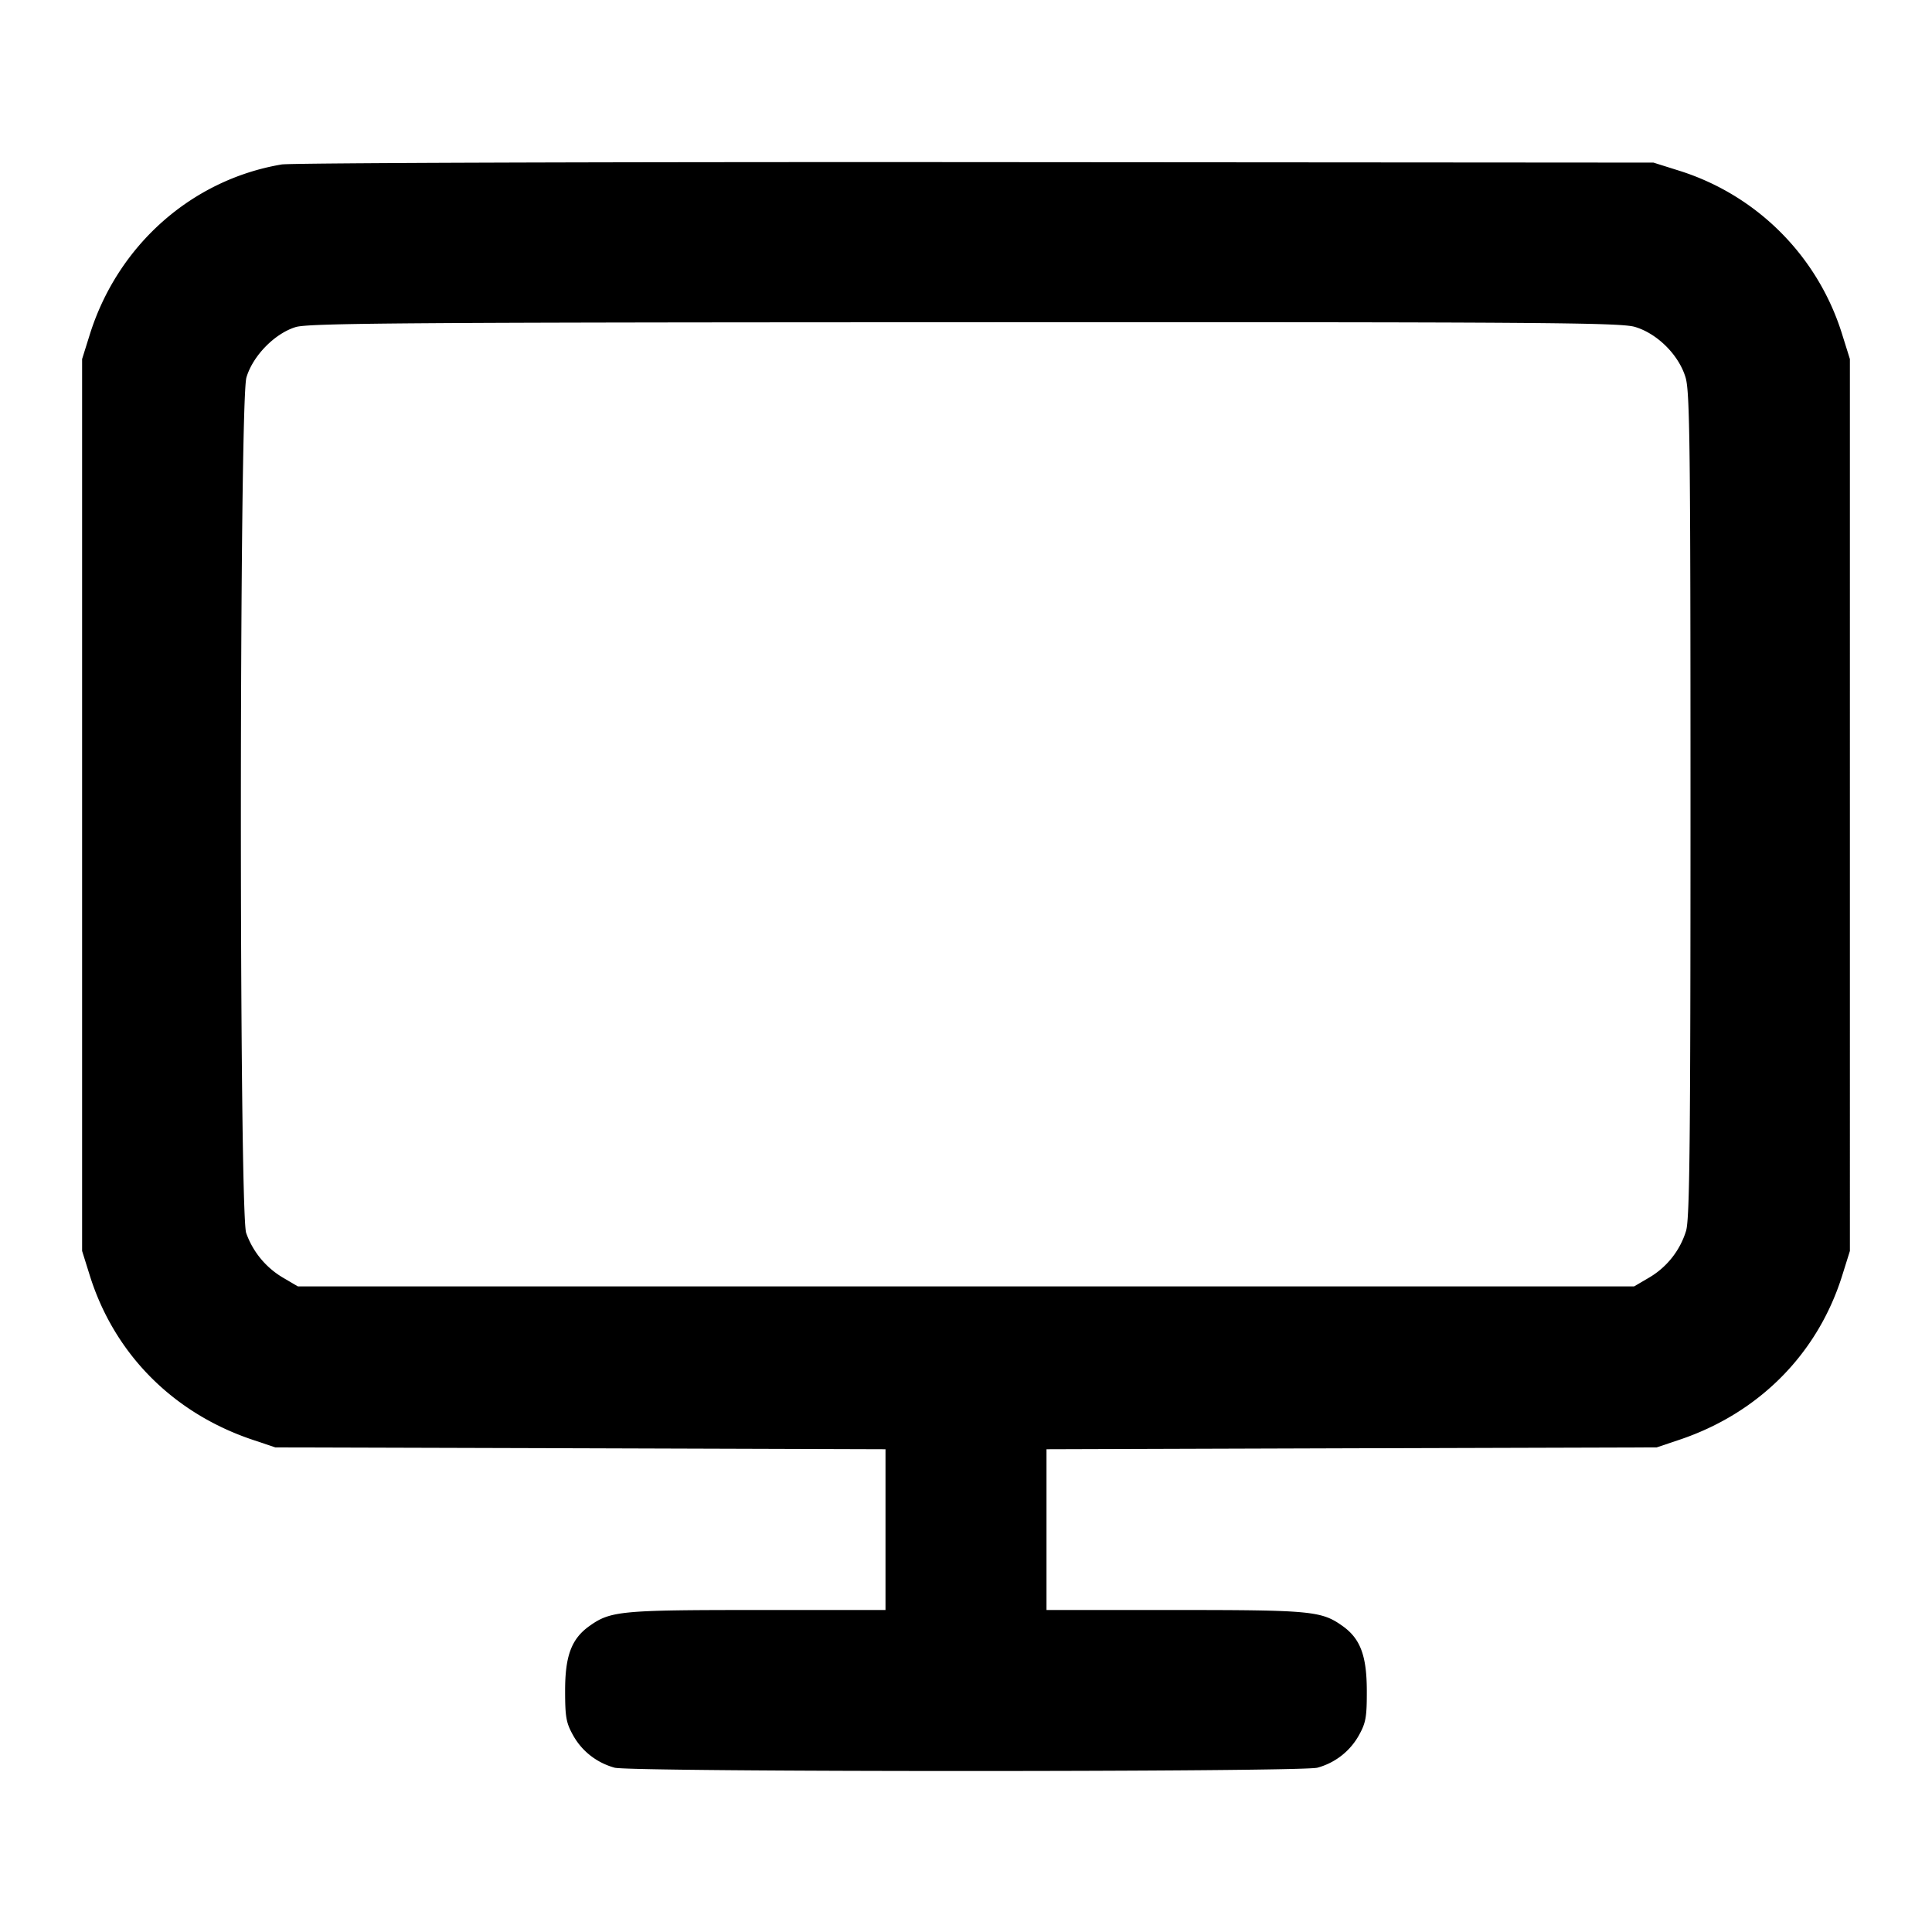 <svg xmlns="http://www.w3.org/2000/svg" width="24" height="24" fill="none" stroke="currentColor" stroke-width="2" stroke-linecap="round" stroke-linejoin="round"><path d="M3.499 2.043C2.38 2.232 1.461 3.048 1.114 4.16l-.094.3v11.08l.094.3c.304.976 1.035 1.714 2.026 2.046l.28.094 3.79.011 3.79.012V20H9.406c-1.696 0-1.822.012-2.084.199-.222.158-.302.369-.302.801 0 .331.013.403.1.558.11.197.294.34.515.401.198.055 8.532.055 8.73 0a.842.842 0 0 0 .515-.401c.087-.156.1-.226.099-.558-.001-.433-.081-.645-.301-.801-.262-.187-.388-.199-2.084-.199H13V18.003l3.79-.012 3.79-.011.28-.094c.991-.332 1.722-1.07 2.026-2.046l.094-.3V4.46l-.094-.3a3.089 3.089 0 0 0-2.025-2.039l-.321-.101-8.42-.006c-4.631-.003-8.511.01-8.621.029M20.31 4.061c.279.083.546.35.629.629.053.178.061.856.061 5.311 0 4.211-.01 5.138-.055 5.289a1.02 1.02 0 0 1-.461.582l-.184.108H3.7l-.184-.108a1.051 1.051 0 0 1-.458-.556c-.089-.255-.087-10.323.003-10.626.079-.269.351-.547.612-.627.16-.049 1.357-.058 8.31-.06 7.161-.003 8.147.004 8.327.058" fill="#000" fill-rule="evenodd" stroke="none"/></svg>